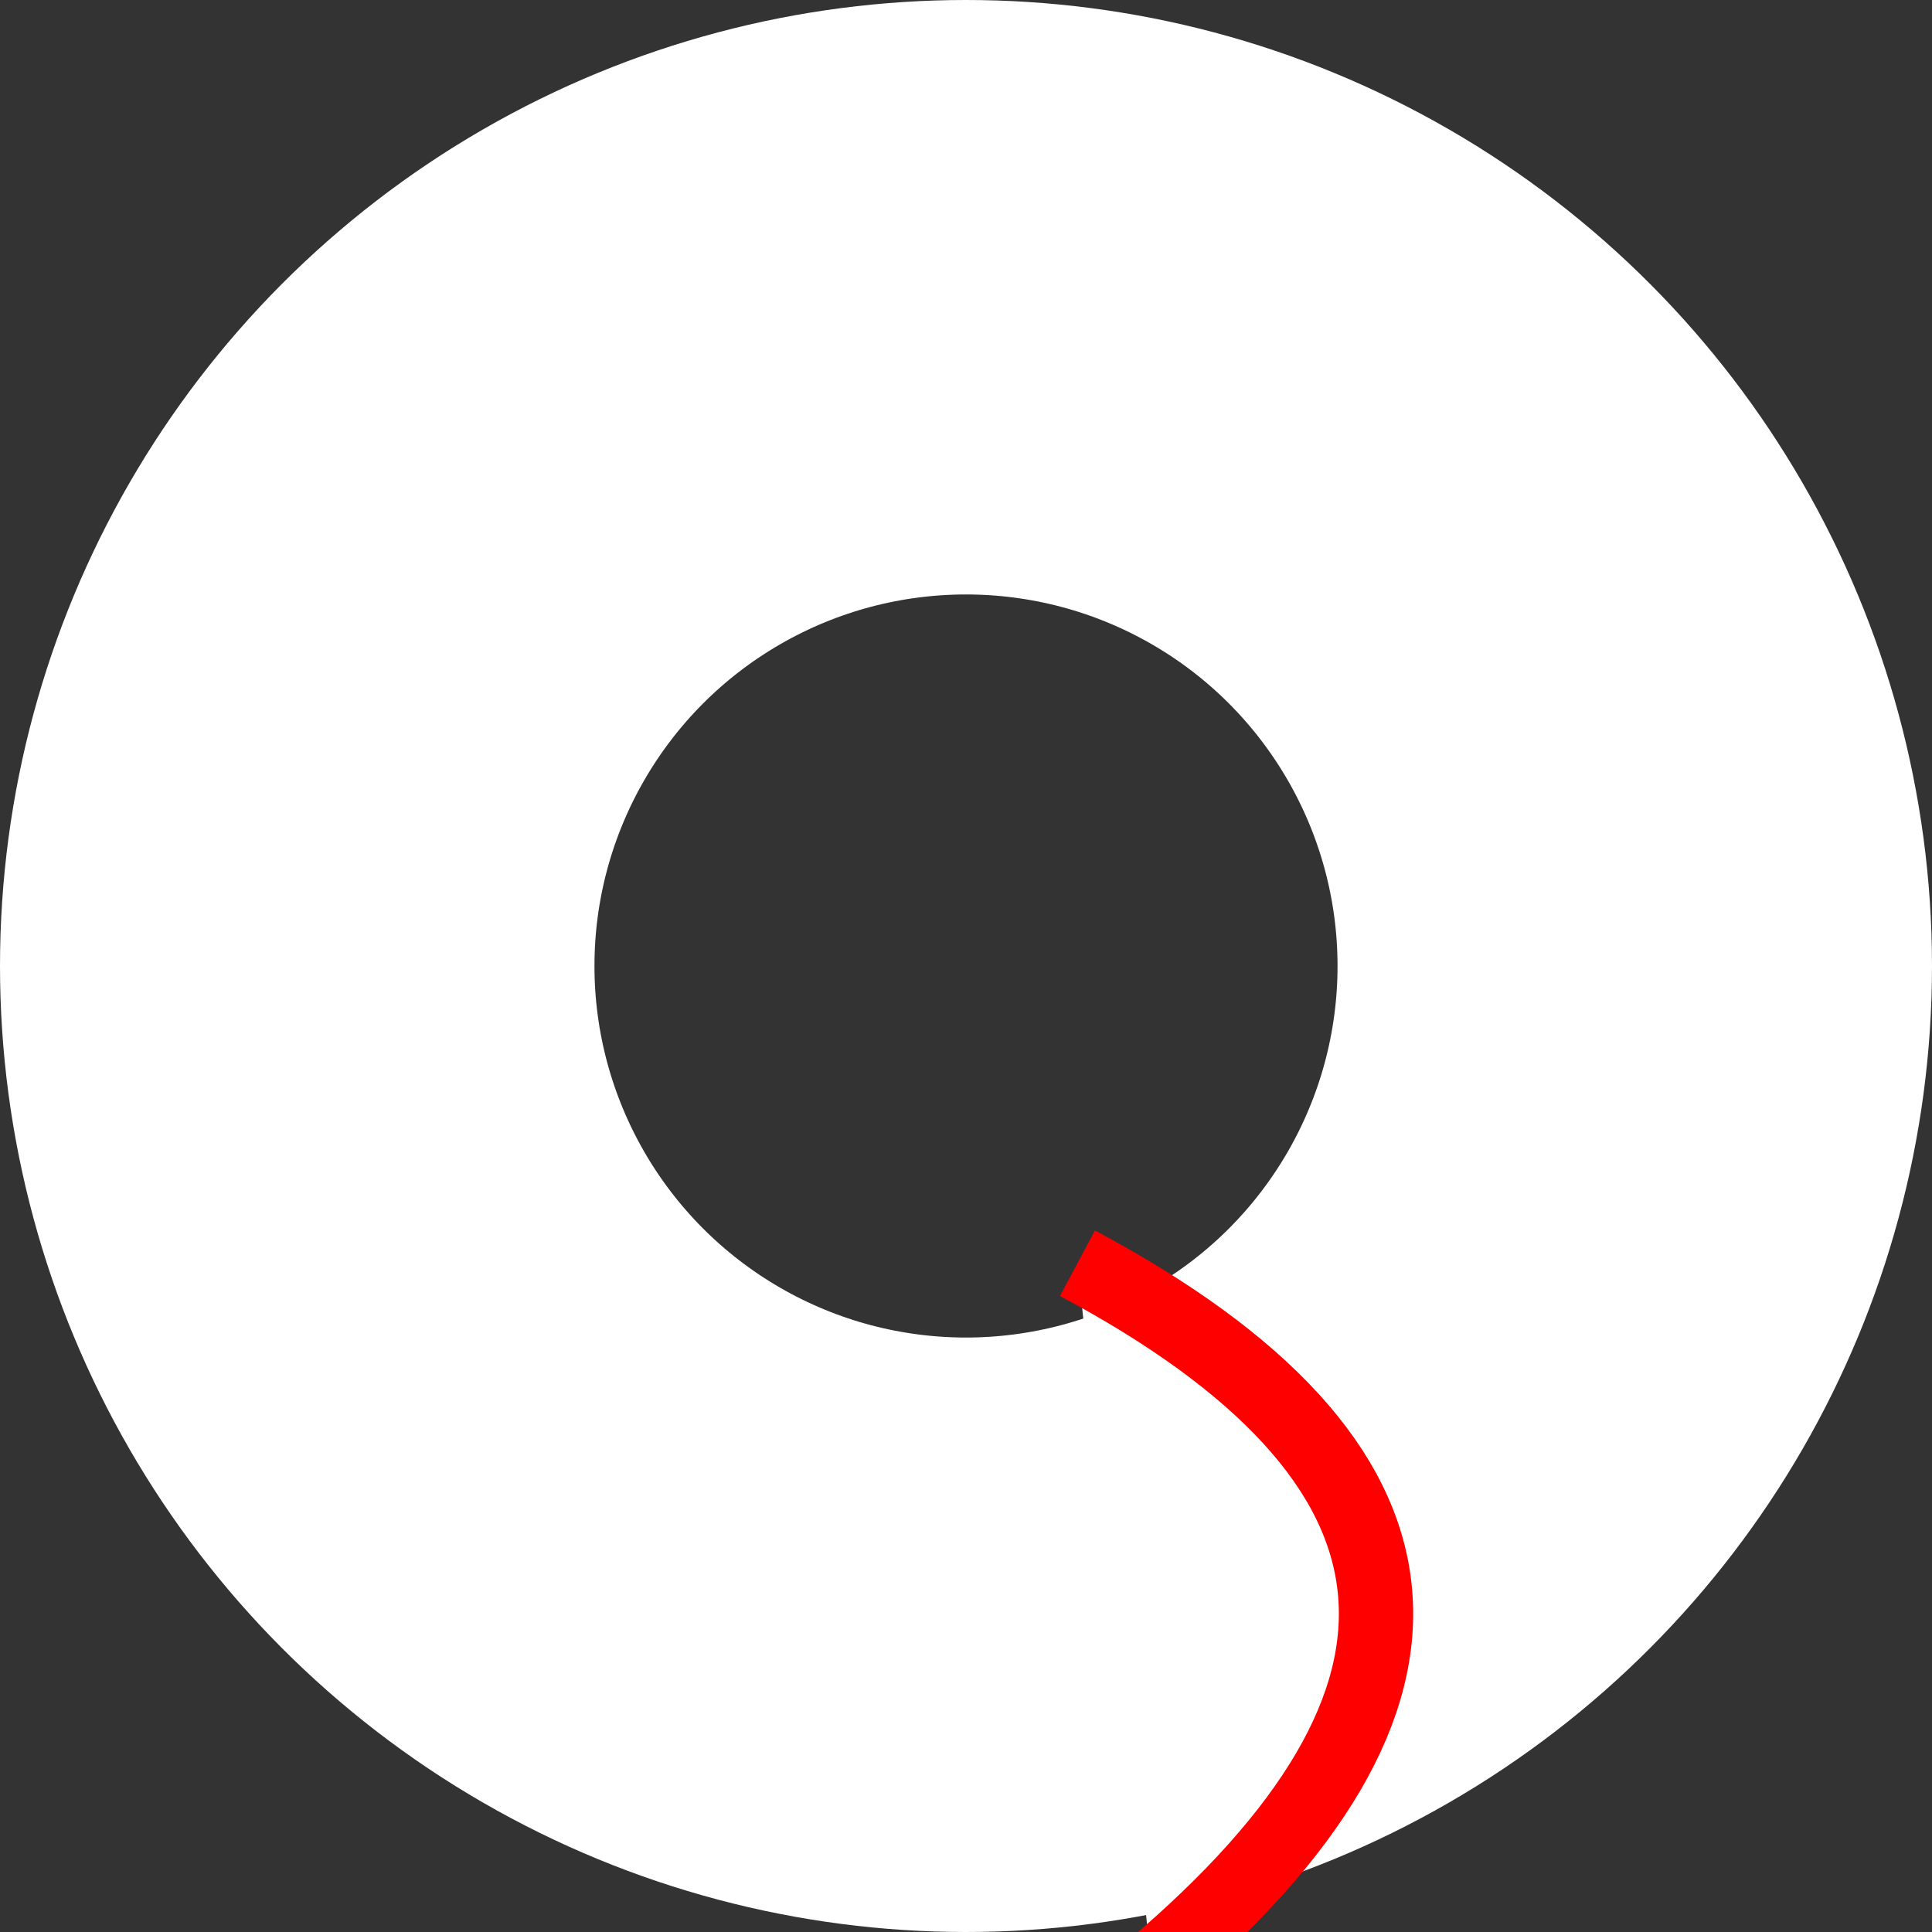 <svg
    width="26"
    height="26"
    viewBox="0 0 26 26"
    xmlns="http://www.w3.org/2000/svg"
    version="1.1"
>
    <rect x="0" y="0" width="26" height="26" fill="#333333" stroke="none"/>
    <circle r="9" cx="13" cy="13"
    fill="transparent"
    stroke="white"
    stroke-width="8"
    />
    <path 
    d="M 14.5 17 Q 22 21 15.5 26.5"
    fill="#fff"
    stroke="red"
    stroke-width = "1"
    />
</svg>
